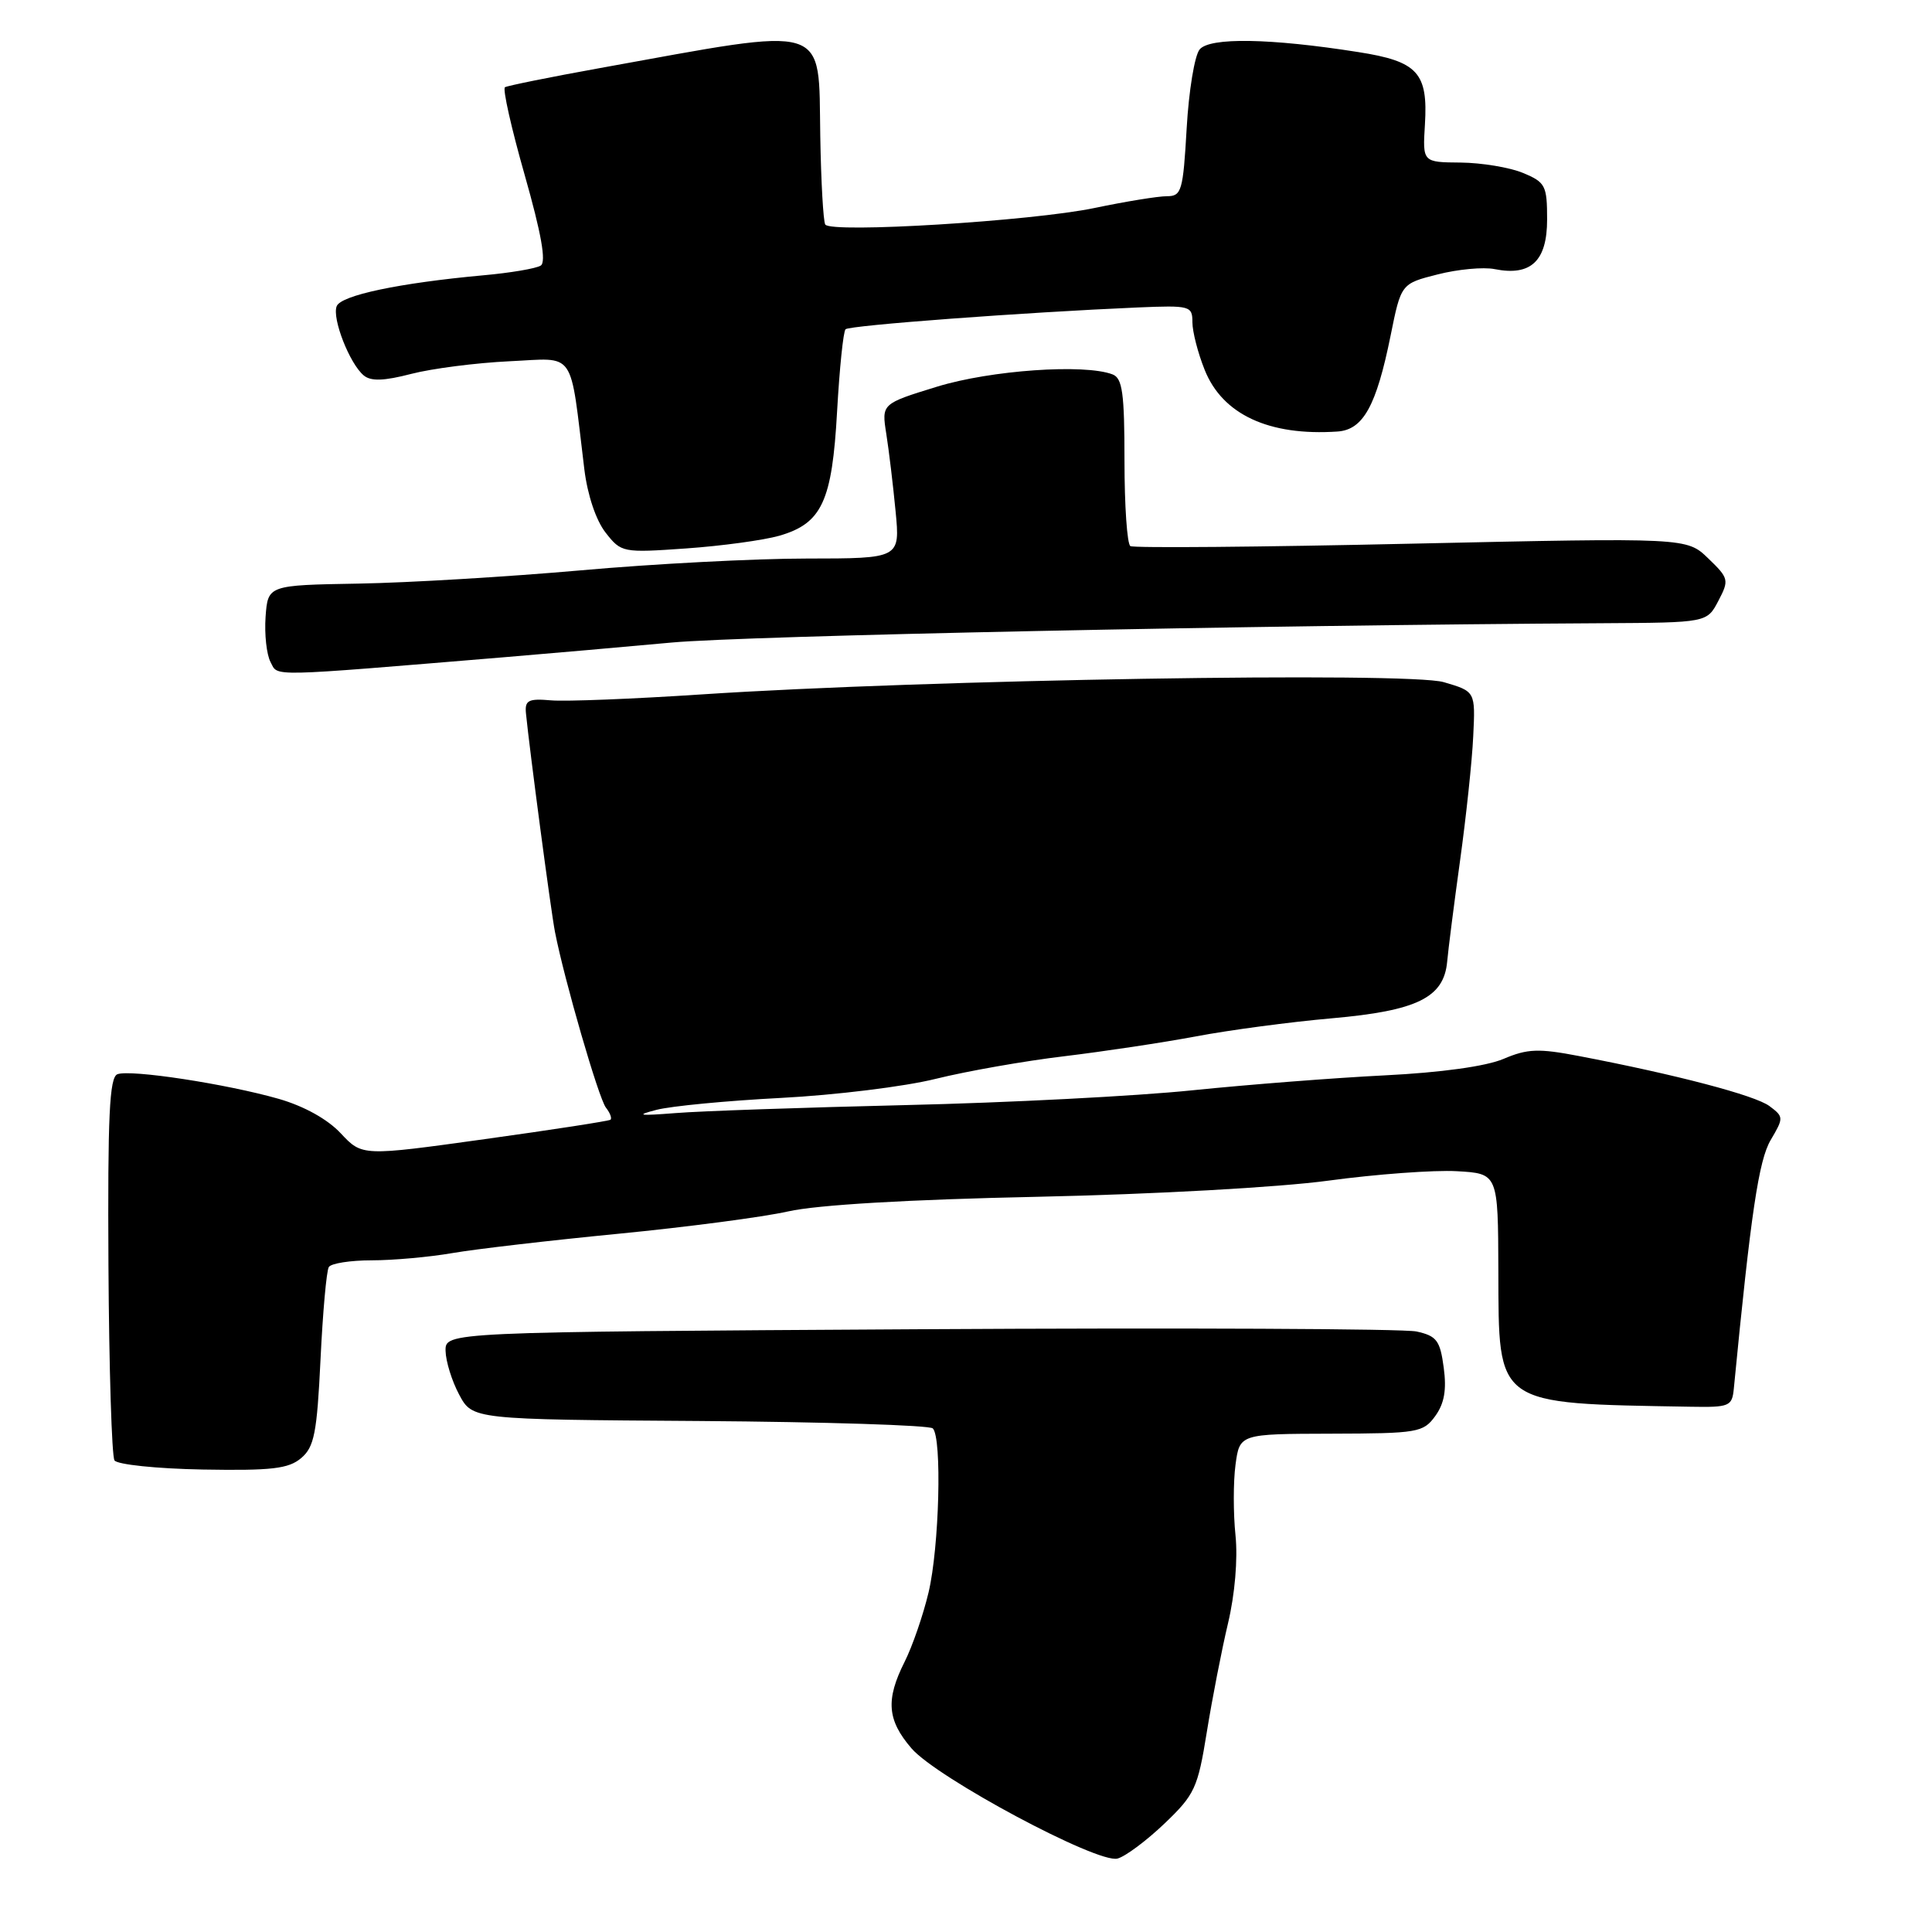 <?xml version="1.0" encoding="UTF-8" standalone="no"?>
<!DOCTYPE svg PUBLIC "-//W3C//DTD SVG 1.1//EN" "http://www.w3.org/Graphics/SVG/1.1/DTD/svg11.dtd" >
<svg xmlns="http://www.w3.org/2000/svg" xmlns:xlink="http://www.w3.org/1999/xlink" version="1.1" viewBox="0 0 256 256">
 <g >
 <path fill="currentColor"
d=" M 154.29 241.64 C 158.32 237.79 158.71 236.94 159.91 229.50 C 160.62 225.10 161.88 218.62 162.72 215.09 C 163.63 211.25 164.03 206.58 163.71 203.44 C 163.41 200.55 163.41 196.35 163.71 194.10 C 164.26 190.00 164.26 190.00 176.38 189.97 C 187.87 189.94 188.59 189.82 190.18 187.63 C 191.38 185.97 191.70 184.16 191.30 181.21 C 190.82 177.62 190.37 177.02 187.70 176.43 C 186.02 176.06 156.37 175.93 121.82 176.13 C 59.00 176.50 59.00 176.50 59.04 179.00 C 59.07 180.38 59.87 182.98 60.84 184.79 C 62.60 188.09 62.60 188.09 92.72 188.29 C 109.28 188.41 123.18 188.85 123.60 189.27 C 124.84 190.50 124.46 205.02 123.04 211.00 C 122.32 214.03 120.89 218.17 119.86 220.21 C 117.34 225.23 117.55 227.92 120.78 231.67 C 124.14 235.58 145.42 246.96 148.07 246.27 C 149.11 246.00 151.91 243.91 154.29 241.64 Z  M 39.90 193.21 C 41.64 191.74 42.00 189.90 42.47 180.14 C 42.77 173.89 43.26 168.38 43.57 167.89 C 43.87 167.40 46.43 167.00 49.25 167.00 C 52.07 167.00 56.88 166.57 59.94 166.04 C 63.00 165.51 72.90 164.36 81.93 163.48 C 90.97 162.60 101.10 161.27 104.43 160.52 C 108.28 159.65 120.37 158.94 137.50 158.58 C 152.89 158.25 169.46 157.33 176.03 156.44 C 182.38 155.58 190.03 155.02 193.03 155.19 C 198.50 155.50 198.50 155.50 198.54 168.37 C 198.60 186.42 197.93 185.94 224.00 186.40 C 229.17 186.49 229.51 186.35 229.74 184.00 C 232.00 160.72 233.04 153.74 234.63 151.05 C 236.36 148.12 236.36 147.98 234.46 146.56 C 232.56 145.14 222.09 142.39 209.22 139.93 C 203.86 138.90 202.39 138.96 199.22 140.31 C 196.91 141.29 190.95 142.12 183.50 142.49 C 176.90 142.82 165.43 143.71 158.00 144.47 C 150.57 145.24 133.47 146.12 120.00 146.43 C 106.53 146.75 92.80 147.22 89.50 147.49 C 84.63 147.87 84.16 147.79 86.99 147.06 C 88.91 146.56 96.33 145.85 103.49 145.48 C 110.65 145.11 119.88 143.98 124.00 142.95 C 128.12 141.93 135.78 140.58 141.00 139.96 C 146.22 139.33 154.10 138.15 158.50 137.32 C 162.90 136.49 170.99 135.41 176.48 134.93 C 187.80 133.93 191.33 132.19 191.76 127.40 C 191.90 125.81 192.67 119.78 193.47 114.00 C 194.27 108.22 195.06 100.83 195.21 97.56 C 195.50 91.62 195.50 91.62 191.31 90.39 C 186.56 89.00 122.65 90.05 93.01 92.01 C 83.94 92.61 74.94 92.97 73.01 92.80 C 70.02 92.54 69.53 92.79 69.69 94.50 C 70.15 99.20 73.00 120.75 73.54 123.50 C 74.77 129.81 79.33 145.56 80.29 146.77 C 80.84 147.47 81.11 148.19 80.89 148.37 C 80.68 148.54 73.18 149.70 64.24 150.94 C 47.99 153.20 47.99 153.20 45.16 150.18 C 43.41 148.30 40.29 146.57 36.92 145.60 C 29.98 143.62 17.29 141.68 15.56 142.34 C 14.50 142.75 14.26 147.84 14.37 167.67 C 14.45 181.33 14.81 192.95 15.17 193.51 C 15.53 194.06 20.77 194.61 26.85 194.72 C 36.00 194.88 38.23 194.62 39.90 193.21 Z  M 67.00 87.07 C 72.78 86.59 82.67 85.72 89.00 85.14 C 98.83 84.24 166.58 82.83 212.34 82.58 C 226.18 82.50 226.18 82.50 227.69 79.62 C 229.14 76.86 229.08 76.62 226.35 73.99 C 223.50 71.24 223.50 71.24 187.03 72.04 C 166.97 72.49 150.21 72.63 149.78 72.36 C 149.35 72.10 149.00 67.01 149.00 61.05 C 149.00 52.09 148.73 50.11 147.42 49.61 C 143.69 48.18 131.27 49.05 124.15 51.24 C 116.81 53.50 116.81 53.50 117.44 57.50 C 117.79 59.70 118.34 64.31 118.67 67.75 C 119.27 74.00 119.27 74.00 106.89 74.01 C 100.07 74.01 86.62 74.71 77.00 75.57 C 67.38 76.42 54.10 77.22 47.50 77.33 C 35.50 77.54 35.50 77.54 35.19 81.73 C 35.03 84.04 35.32 86.73 35.85 87.73 C 36.90 89.68 35.00 89.72 67.00 87.07 Z  M 103.26 70.99 C 108.91 69.35 110.26 66.46 110.92 54.49 C 111.24 48.81 111.74 43.92 112.04 43.63 C 112.55 43.11 135.82 41.38 150.75 40.74 C 157.70 40.45 158.00 40.53 158.00 42.70 C 158.00 43.94 158.73 46.79 159.63 49.02 C 161.99 54.93 168.16 57.79 177.22 57.18 C 180.63 56.95 182.37 53.80 184.26 44.48 C 185.65 37.59 185.65 37.59 190.50 36.36 C 193.16 35.68 196.56 35.36 198.05 35.66 C 202.85 36.62 205.00 34.59 205.00 29.09 C 205.00 24.58 204.78 24.15 201.79 22.91 C 200.03 22.18 196.32 21.57 193.54 21.54 C 188.50 21.50 188.50 21.50 188.81 16.50 C 189.23 9.63 187.86 8.13 179.98 6.90 C 168.31 5.06 160.30 4.93 158.96 6.55 C 158.29 7.35 157.52 12.06 157.24 17.00 C 156.76 25.33 156.57 26.00 154.61 26.00 C 153.45 26.00 149.14 26.70 145.03 27.56 C 136.71 29.30 110.08 30.93 109.35 29.75 C 109.09 29.33 108.79 24.05 108.69 18.02 C 108.43 2.90 110.25 3.46 79.50 9.02 C 72.90 10.21 67.23 11.36 66.91 11.56 C 66.58 11.76 67.76 17.00 69.53 23.21 C 71.73 30.95 72.40 34.72 71.65 35.19 C 71.05 35.58 67.62 36.16 64.03 36.48 C 52.90 37.50 45.16 39.13 44.61 40.58 C 43.98 42.20 46.33 48.20 48.20 49.75 C 49.15 50.54 50.88 50.48 54.50 49.54 C 57.25 48.83 63.09 48.08 67.48 47.87 C 76.42 47.46 75.46 46.06 77.43 62.20 C 77.85 65.61 78.98 68.97 80.25 70.58 C 82.32 73.23 82.51 73.26 90.93 72.67 C 95.64 72.34 101.19 71.58 103.26 70.99 Z "/>
</g>
</svg>